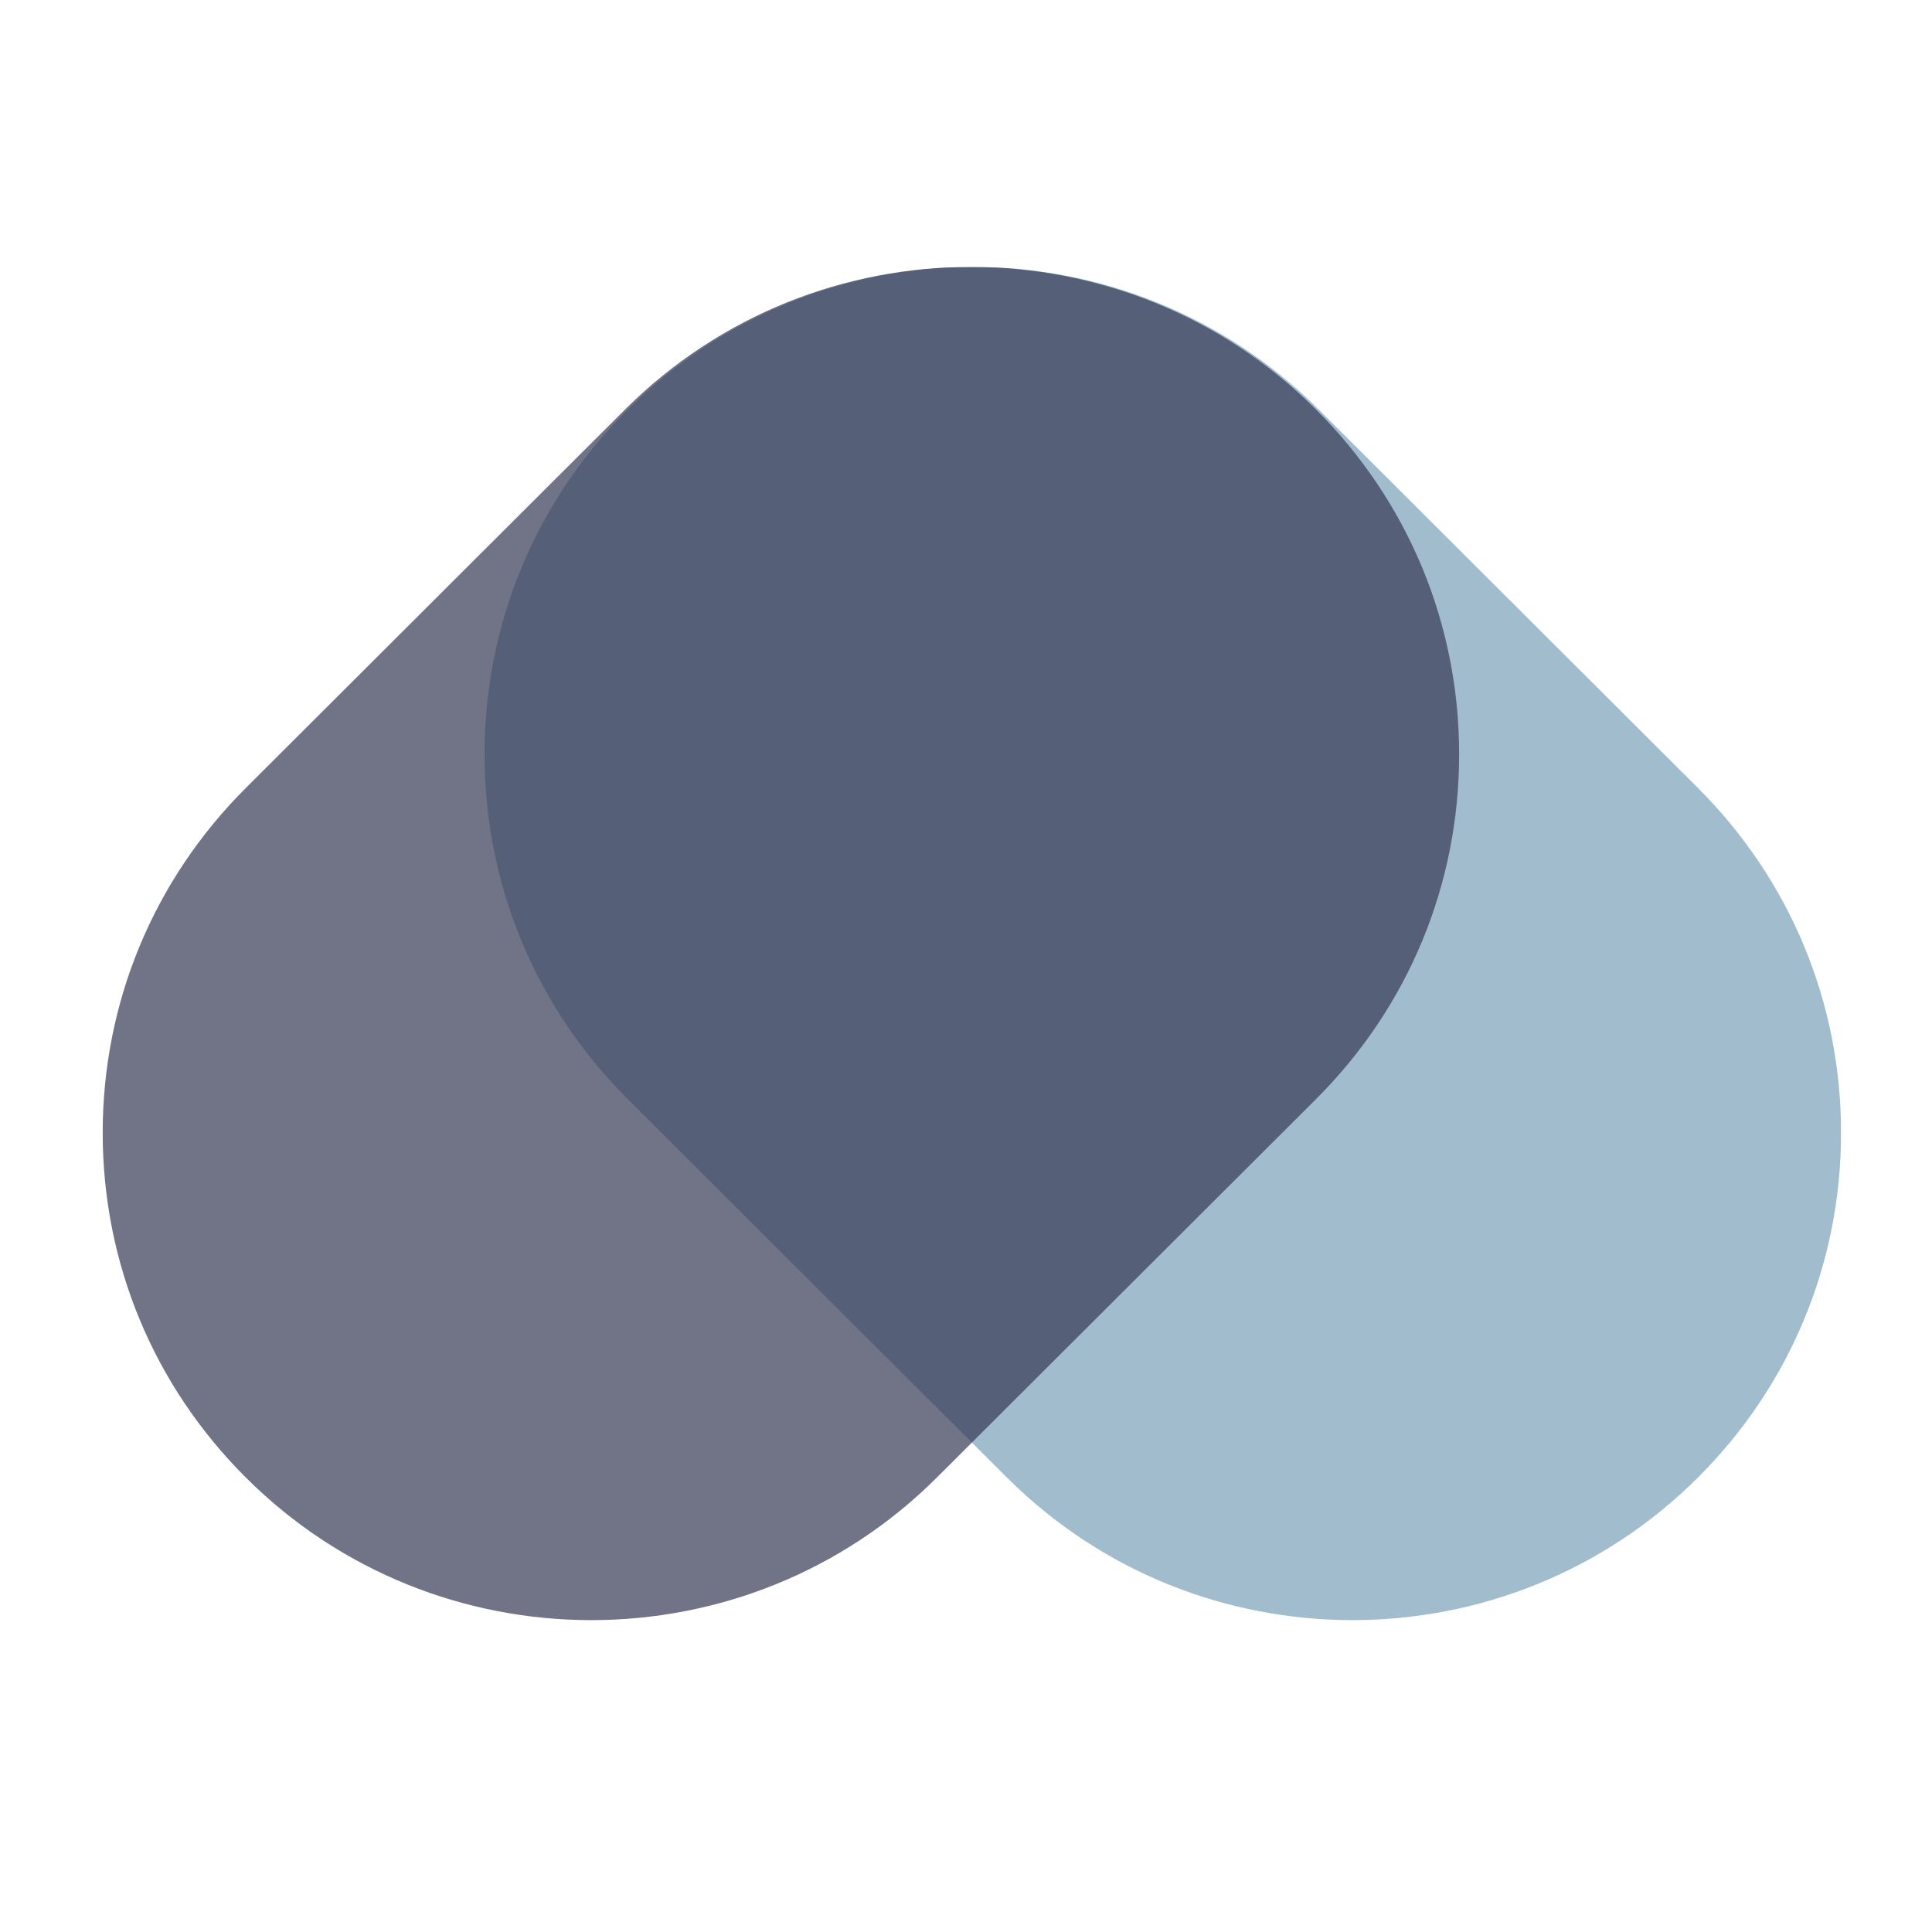 <svg xmlns="http://www.w3.org/2000/svg" xmlns:xlink="http://www.w3.org/1999/xlink" width="160" zoomAndPan="magnify" viewBox="0 0 120 120" height="160" preserveAspectRatio="xMidYMid meet" version="1.0"><defs><filter x="0%" y="0%" width="100%" height="100%" id="id1"><feColorMatrix values="0 0 0 0 1 0 0 0 0 1 0 0 0 0 1 0 0 0 1 0" color-interpolation-filters="sRGB"/></filter><clipPath id="id2"><path d="M 29 16.582 L 114.363 16.582 L 114.363 101 L 29 101 Z M 29 16.582 " clip-rule="nonzero"/></clipPath><mask id="id3"><g filter="url(#id1)"><rect x="-12" width="144" fill="#000000" y="-12" height="144" fill-opacity="0.698"/></g></mask><clipPath id="id4"><path d="M 1 0.582 L 85.363 0.582 L 85.363 84.801 L 1 84.801 Z M 1 0.582 " clip-rule="nonzero"/></clipPath><clipPath id="id5"><rect x="0" width="86" y="0" height="85"/></clipPath><clipPath id="id6"><path d="M 6.363 16.582 L 91 16.582 L 91 102 L 6.363 102 Z M 6.363 16.582 " clip-rule="nonzero"/></clipPath><mask id="id7"><g filter="url(#id1)"><rect x="-12" width="144" fill="#000000" y="-12" height="144" fill-opacity="0.698"/></g></mask><clipPath id="id8"><path d="M 0.363 0.582 L 84.961 0.582 L 84.961 85 L 0.363 85 Z M 0.363 0.582 " clip-rule="nonzero"/></clipPath><clipPath id="id9"><rect x="0" width="85" y="0" height="86"/></clipPath></defs><g clip-path="url(#id2)"><g mask="url(#id3)"><g transform="matrix(1, 0, 0, 1, 29, 16)"><g clip-path="url(#id5)"><g clip-path="url(#id4)"><path fill="#79a1b8" d="M 1.098 30.852 C 1.098 22.762 4.258 15.156 9.988 9.434 C 15.902 3.531 23.676 0.578 31.445 0.578 C 39.219 0.578 46.988 3.531 52.906 9.434 L 76.461 32.941 C 82.195 38.664 85.352 46.27 85.352 54.359 C 85.352 62.449 82.195 70.055 76.461 75.773 C 64.629 87.582 45.375 87.582 33.543 75.773 L 9.988 52.266 C 4.254 46.547 1.098 38.941 1.098 30.852 Z M 1.098 30.852 " fill-opacity="1" fill-rule="nonzero"/></g></g></g></g></g><g clip-path="url(#id6)"><g mask="url(#id7)"><g transform="matrix(1, 0, 0, 1, 6, 16)"><g clip-path="url(#id9)"><g clip-path="url(#id8)"><path fill="#333652" d="M 0.379 54.359 C 0.379 46.27 3.535 38.664 9.27 32.941 L 32.824 9.434 C 38.738 3.531 46.512 0.578 54.281 0.578 C 62.055 0.578 69.824 3.531 75.742 9.434 C 81.473 15.156 84.629 22.762 84.629 30.852 C 84.629 38.941 81.473 46.547 75.742 52.266 L 52.188 75.773 C 40.355 87.582 21.102 87.582 9.27 75.773 C 3.535 70.055 0.379 62.449 0.379 54.359 Z M 0.379 54.359 " fill-opacity="1" fill-rule="nonzero"/></g></g></g></g></g></svg>